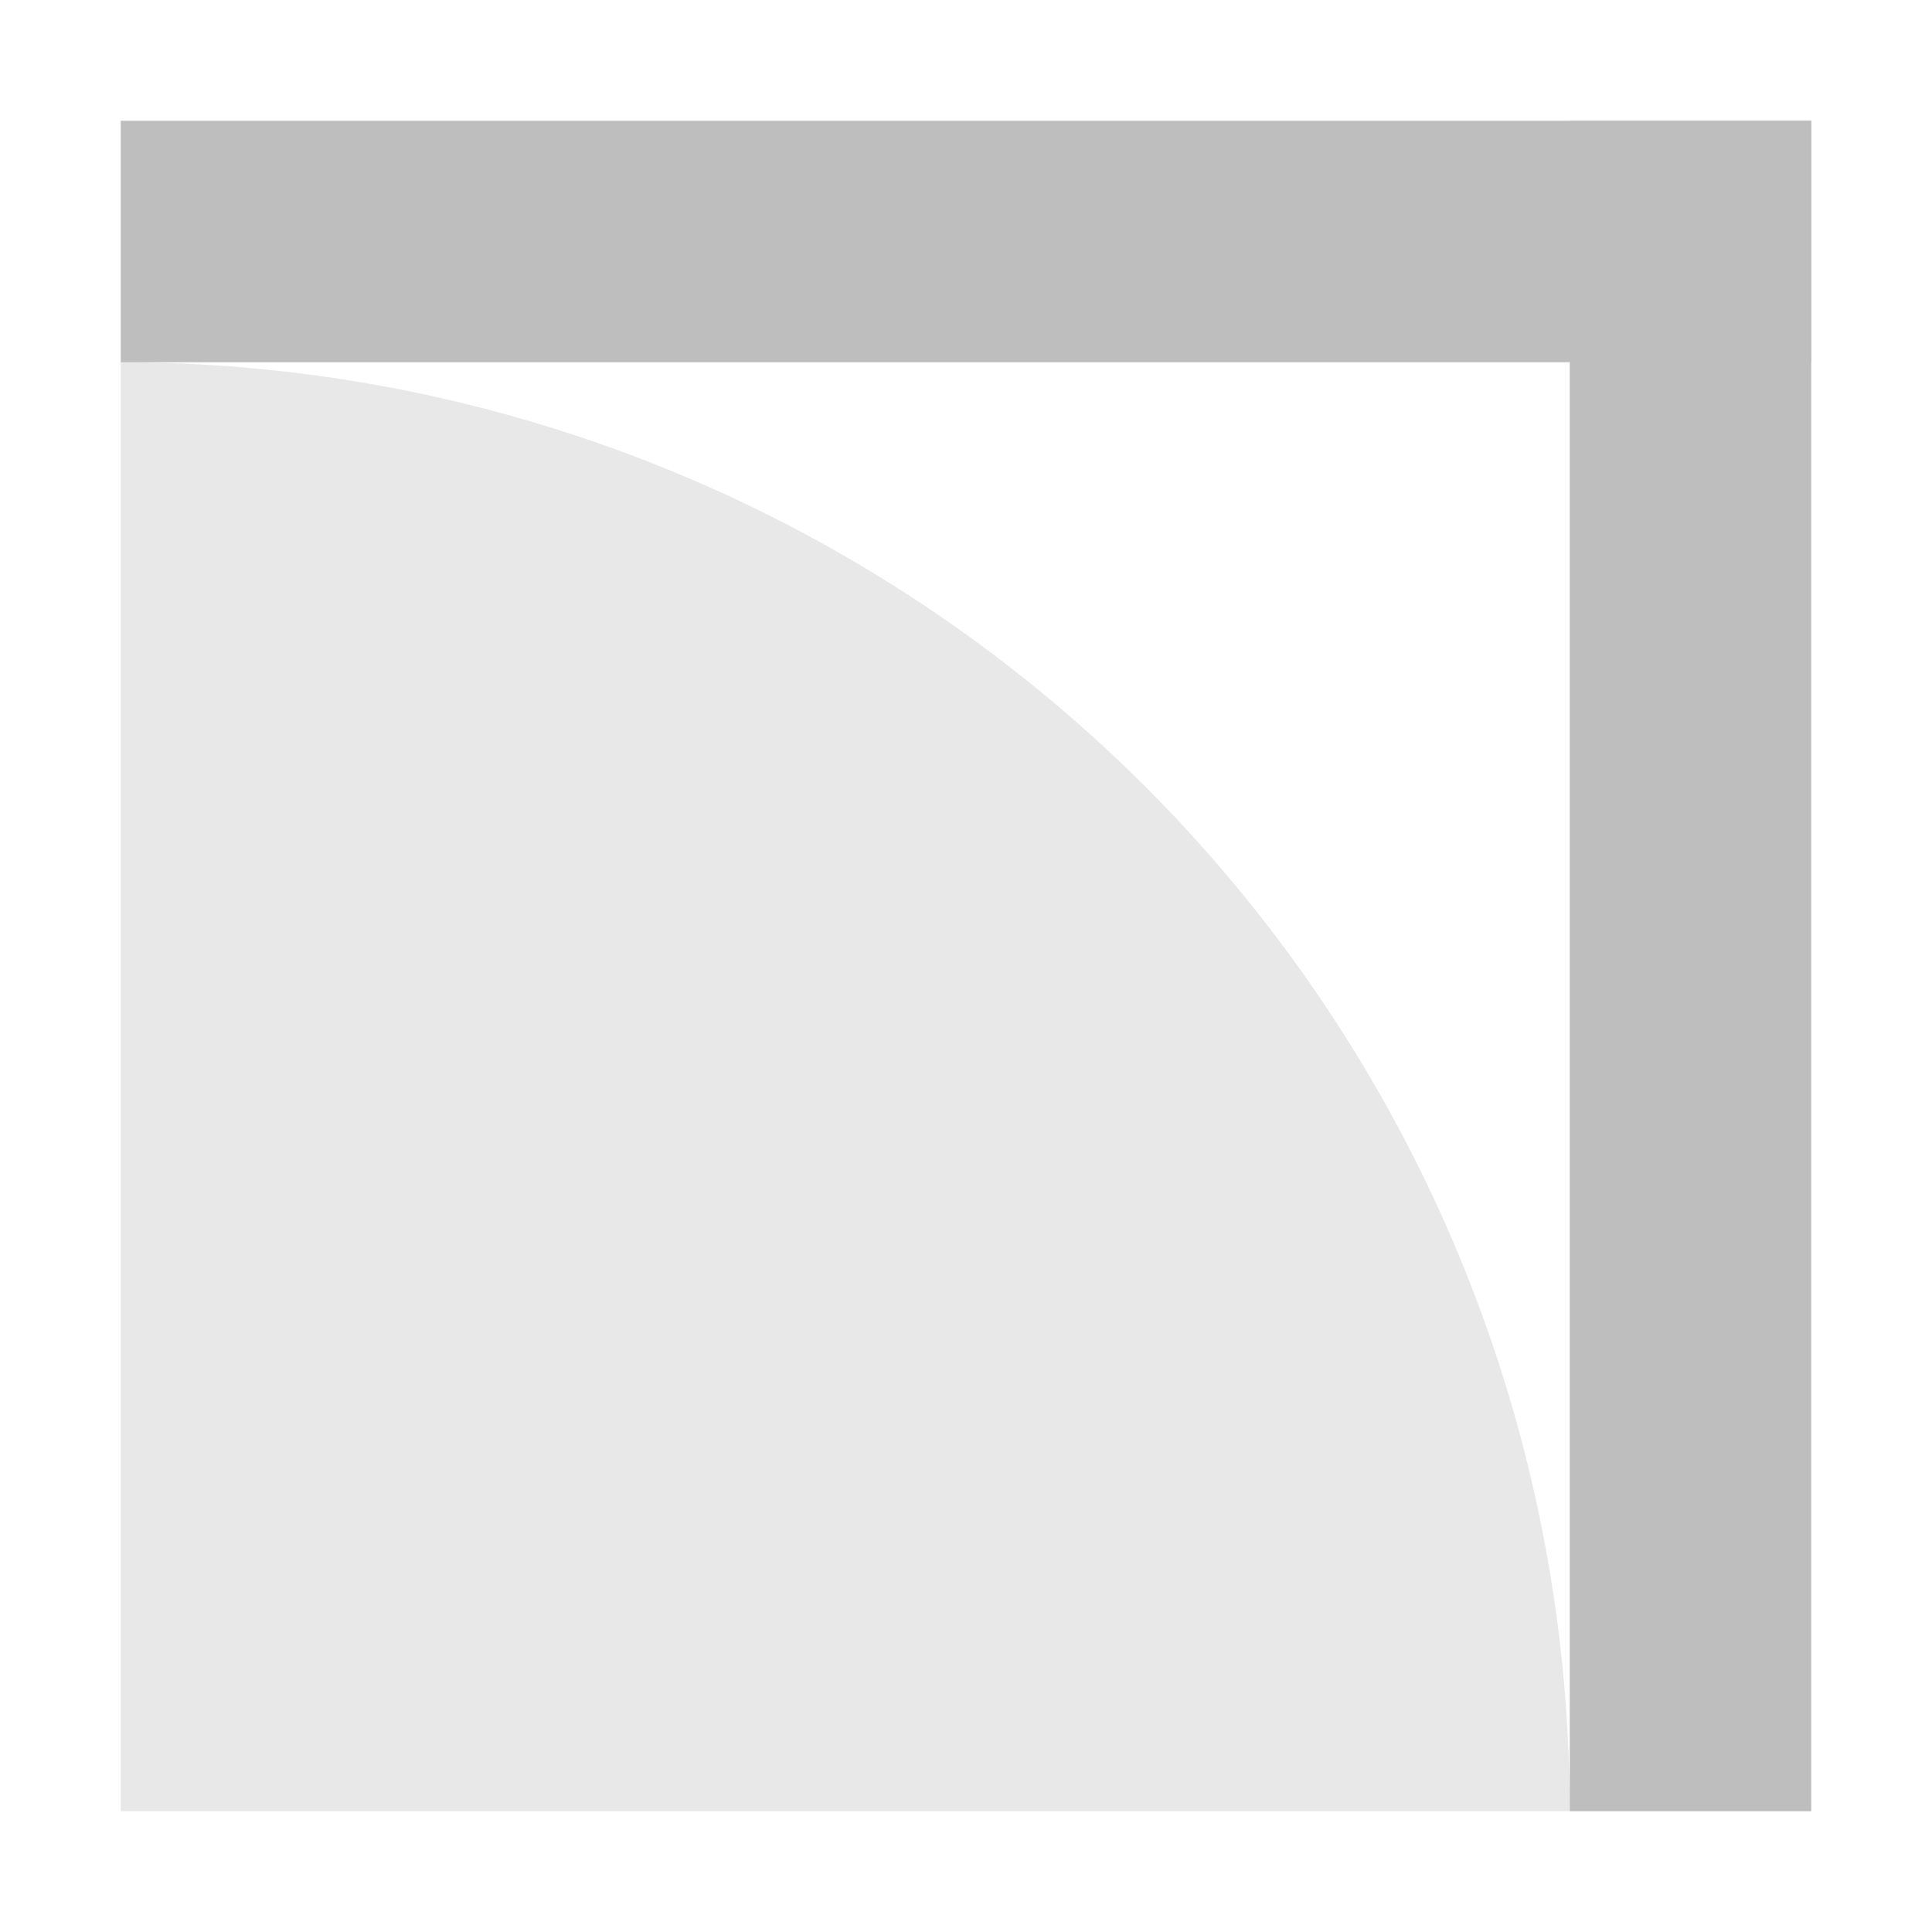 <svg height="16" width="16" xmlns="http://www.w3.org/2000/svg"><g fill="#bebebe"><path d="m1 1h14v2h-14z" stroke-width="1.323"/><path d="m15 1v14h-2v-14z" stroke-width="1.323"/><path d="m1 3a12 12 0 0 1 12 12h-12z" opacity=".35"/></g></svg>